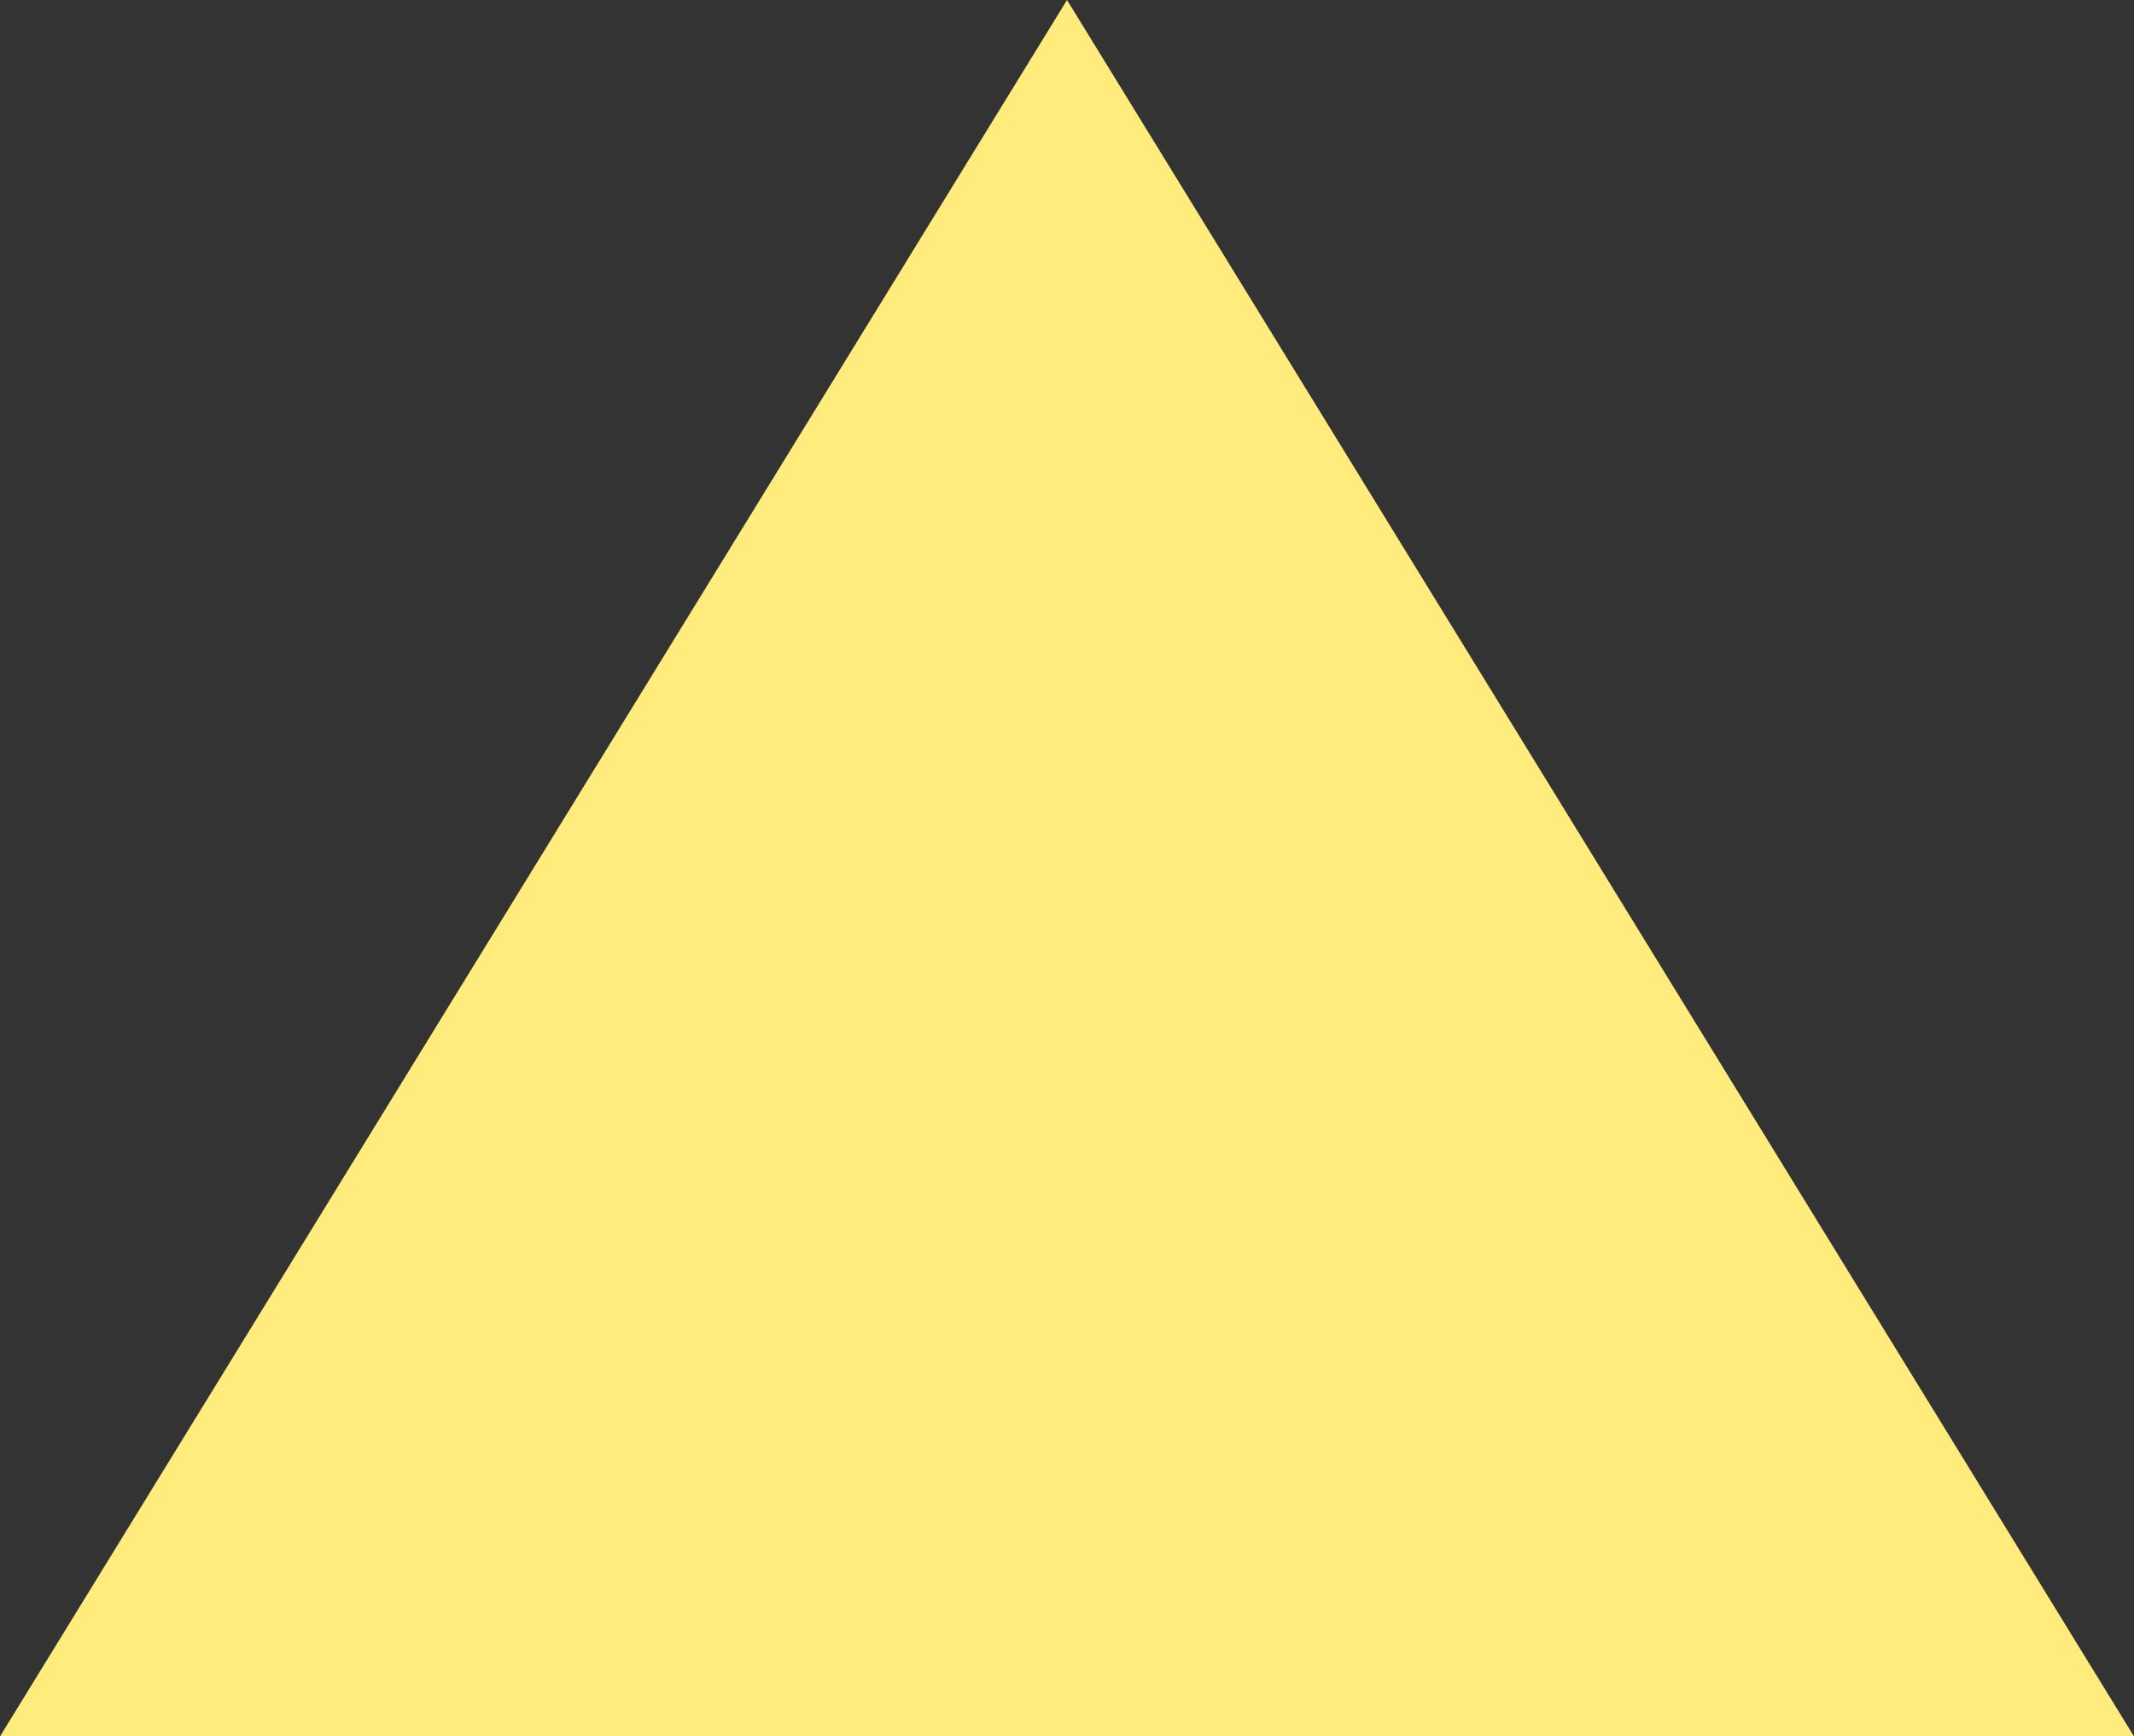 <?xml version="1.0" encoding="UTF-8"?>
<svg width="145px" height="118px" viewBox="0 0 145 118" version="1.1" xmlns="http://www.w3.org/2000/svg" xmlns:xlink="http://www.w3.org/1999/xlink">
    <rect x="0" y="0" width="145" height="118" fill="#333333" stroke="none"/>
    <!-- Generator: Sketch 44.1 (41455) - http://www.bohemiancoding.com/sketch -->
    <title>Triangle 2</title>
    <desc>Created with Sketch.</desc>
    <defs></defs>
    <g id="Marketing-site" stroke="none" stroke-width="1" fill="none" fill-rule="evenodd">
        <g id="Desktop" transform="translate(-404, -611)" fill="#FFEC7D">
            <polygon id="Triangle-2" points="476.5 611 549 729 404 729"></polygon>
        </g>
    </g>
</svg>